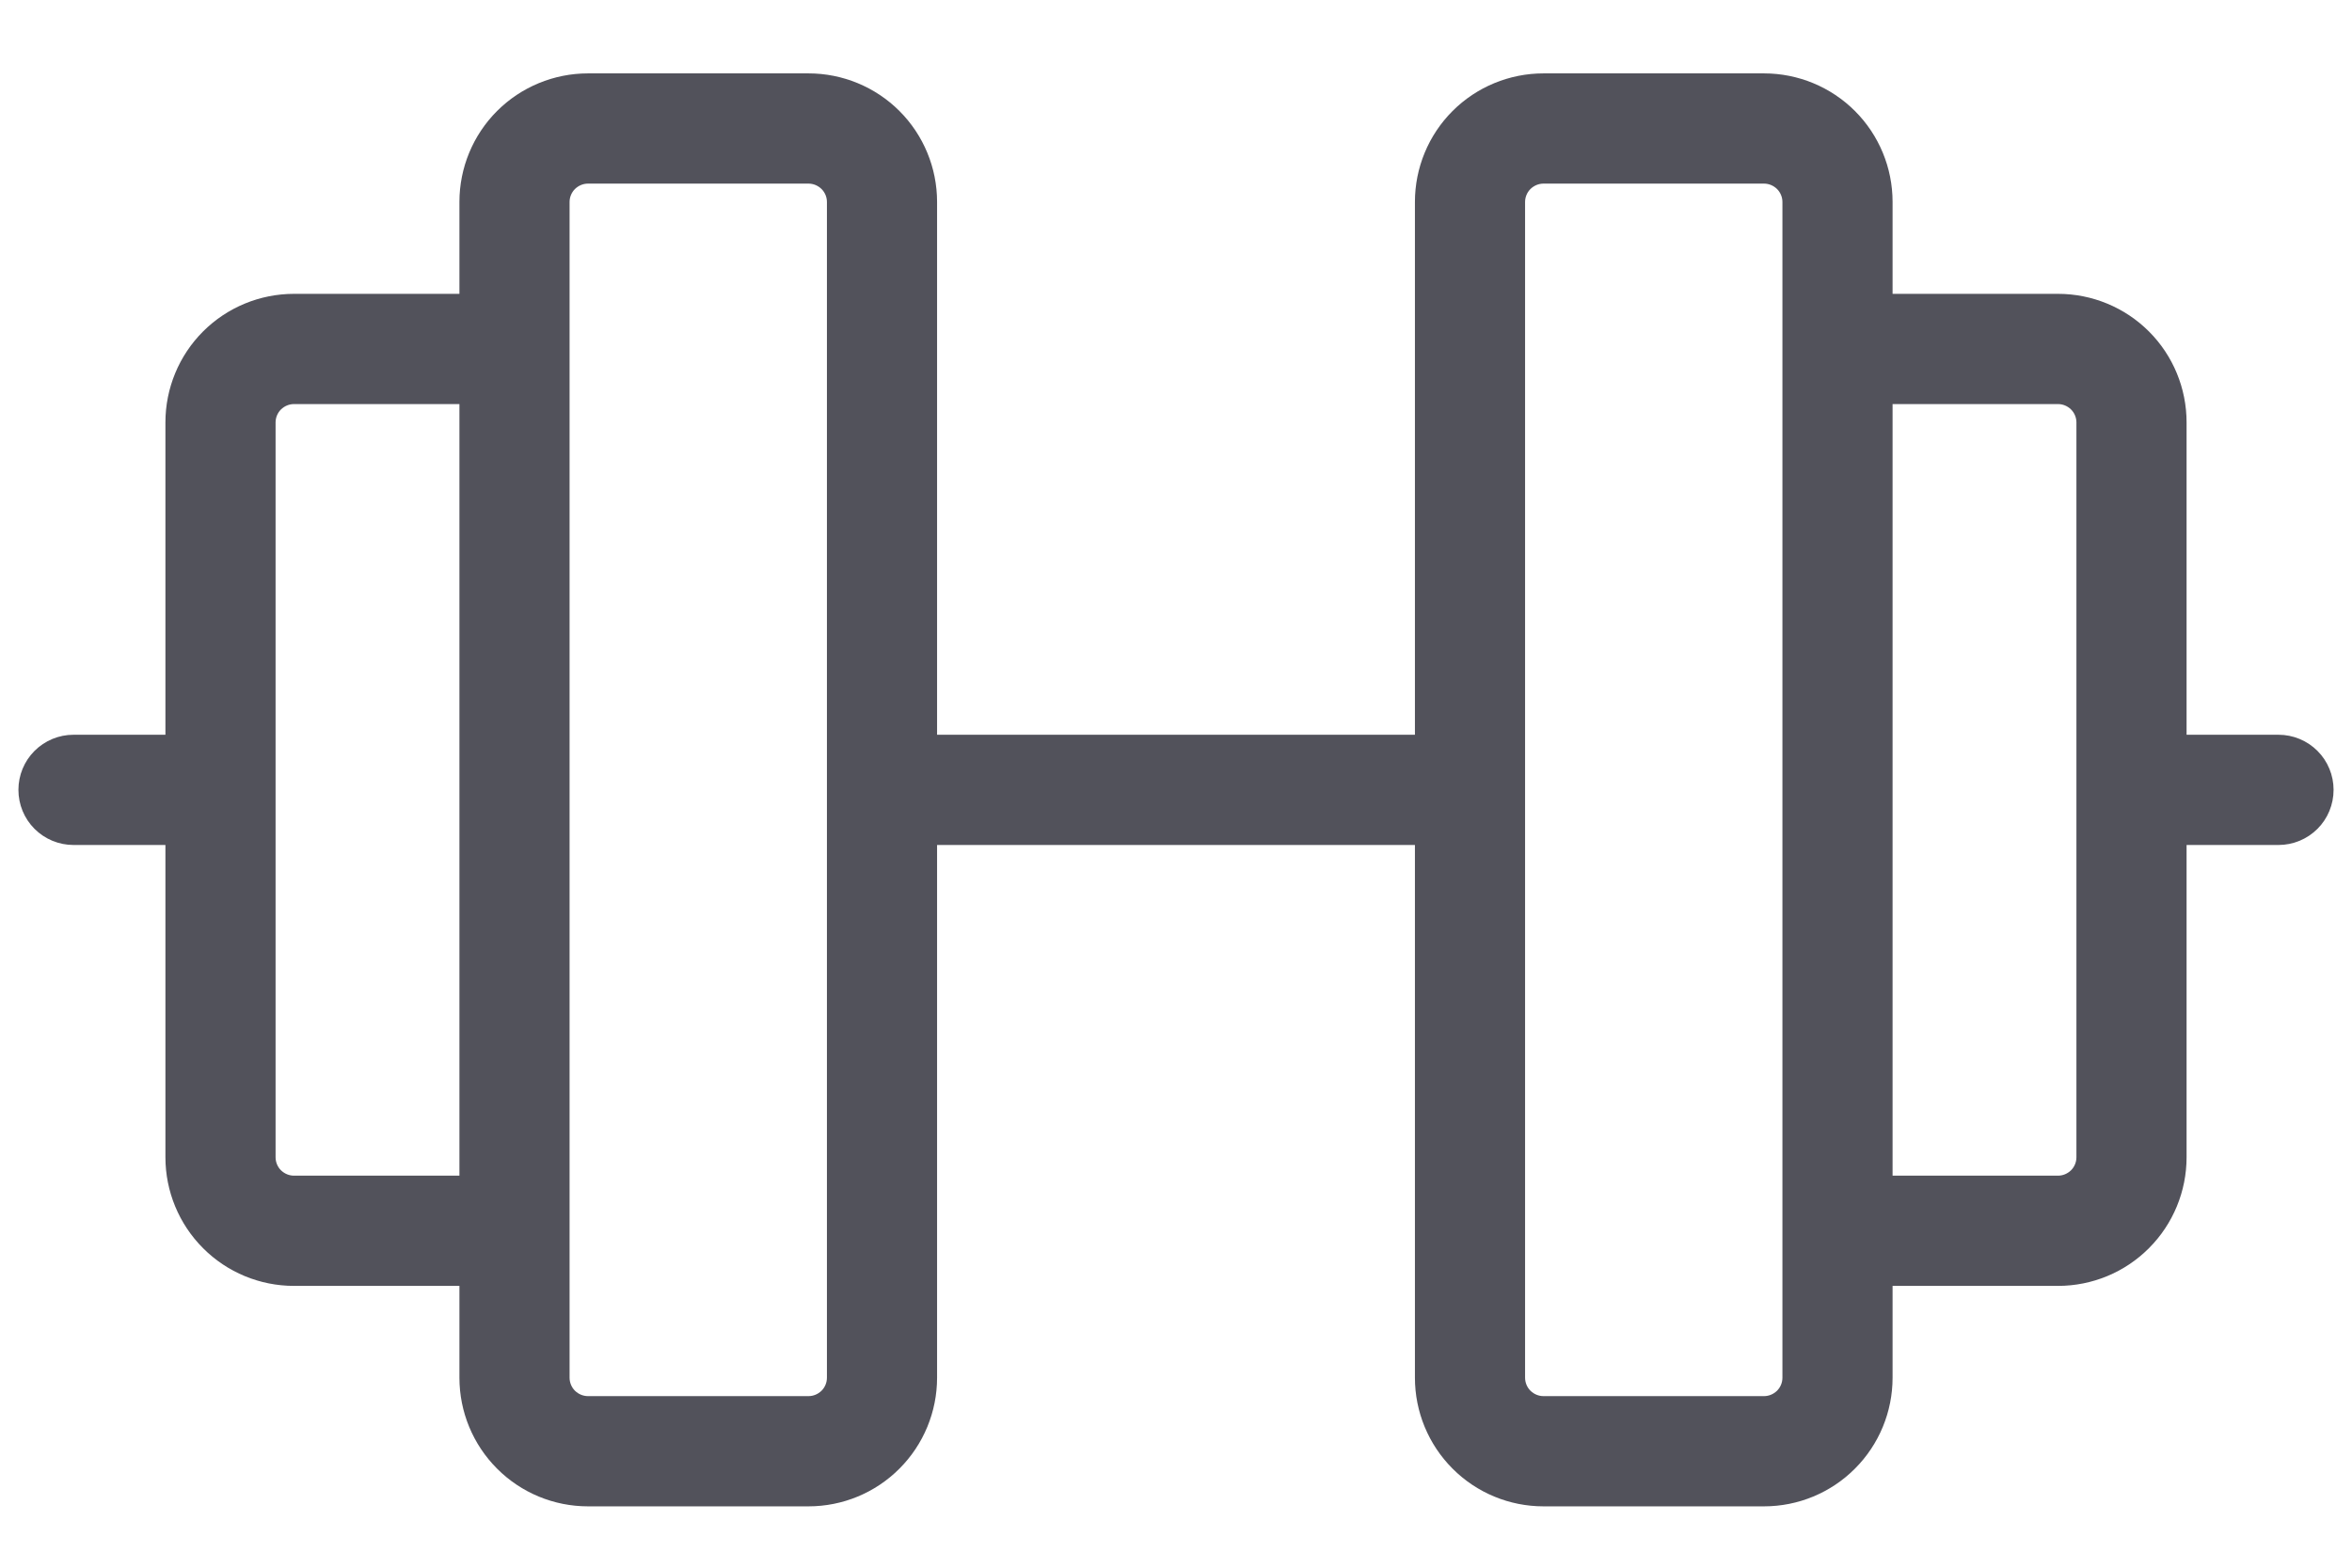<svg width="24" height="16" viewBox="0 0 24 16" fill="none" xmlns="http://www.w3.org/2000/svg">
<g clip-path="url(#clip0_52_110)">
<path d="M23.25 7.499H22.312V4.311C22.312 3.963 22.174 3.629 21.928 3.383C21.682 3.137 21.348 2.999 21 2.999H19.312V2.061C19.312 1.713 19.174 1.379 18.928 1.133C18.682 0.887 18.348 0.749 18 0.749H15.75C15.402 0.749 15.068 0.887 14.822 1.133C14.576 1.379 14.438 1.713 14.438 2.061V7.499H9.562V2.061C9.562 1.713 9.424 1.379 9.178 1.133C8.932 0.887 8.598 0.749 8.25 0.749H6C5.652 0.749 5.318 0.887 5.072 1.133C4.826 1.379 4.688 1.713 4.688 2.061V2.999H3C2.652 2.999 2.318 3.137 2.072 3.383C1.826 3.629 1.688 3.963 1.688 4.311V7.499H0.75C0.601 7.499 0.458 7.558 0.352 7.664C0.247 7.769 0.188 7.912 0.188 8.061C0.188 8.211 0.247 8.354 0.352 8.459C0.458 8.565 0.601 8.624 0.75 8.624H1.688V11.811C1.688 12.159 1.826 12.493 2.072 12.739C2.318 12.986 2.652 13.124 3 13.124H4.688V14.061C4.688 14.409 4.826 14.743 5.072 14.989C5.318 15.236 5.652 15.374 6 15.374H8.25C8.598 15.374 8.932 15.236 9.178 14.989C9.424 14.743 9.562 14.409 9.562 14.061V8.624H14.438V14.061C14.438 14.409 14.576 14.743 14.822 14.989C15.068 15.236 15.402 15.374 15.75 15.374H18C18.348 15.374 18.682 15.236 18.928 14.989C19.174 14.743 19.312 14.409 19.312 14.061V13.124H21C21.348 13.124 21.682 12.986 21.928 12.739C22.174 12.493 22.312 12.159 22.312 11.811V8.624H23.25C23.399 8.624 23.542 8.565 23.648 8.459C23.753 8.354 23.812 8.211 23.812 8.061C23.812 7.912 23.753 7.769 23.648 7.664C23.542 7.558 23.399 7.499 23.25 7.499ZM3 11.999C2.95 11.999 2.903 11.979 2.867 11.944C2.832 11.909 2.812 11.861 2.812 11.811V4.311C2.812 4.262 2.832 4.214 2.867 4.179C2.903 4.144 2.95 4.124 3 4.124H4.688V11.999H3ZM8.438 14.061C8.438 14.111 8.418 14.159 8.383 14.194C8.347 14.229 8.3 14.249 8.25 14.249H6C5.95 14.249 5.903 14.229 5.867 14.194C5.832 14.159 5.812 14.111 5.812 14.061V2.061C5.812 2.012 5.832 1.964 5.867 1.929C5.903 1.894 5.95 1.874 6 1.874H8.25C8.3 1.874 8.347 1.894 8.383 1.929C8.418 1.964 8.438 2.012 8.438 2.061V14.061ZM18.188 14.061C18.188 14.111 18.168 14.159 18.133 14.194C18.097 14.229 18.05 14.249 18 14.249H15.75C15.7 14.249 15.653 14.229 15.617 14.194C15.582 14.159 15.562 14.111 15.562 14.061V2.061C15.562 2.012 15.582 1.964 15.617 1.929C15.653 1.894 15.7 1.874 15.75 1.874H18C18.05 1.874 18.097 1.894 18.133 1.929C18.168 1.964 18.188 2.012 18.188 2.061V14.061ZM21.188 11.811C21.188 11.861 21.168 11.909 21.133 11.944C21.097 11.979 21.05 11.999 21 11.999H19.312V4.124H21C21.05 4.124 21.097 4.144 21.133 4.179C21.168 4.214 21.188 4.262 21.188 4.311V11.811Z" fill="#52525B"/>
</g>
<defs>
<clipPath id="clip0_52_110">
<rect width="23.625" height="14.625" fill="white" transform="translate(0.188 0.749)"/>
</clipPath>
</defs>
</svg>
